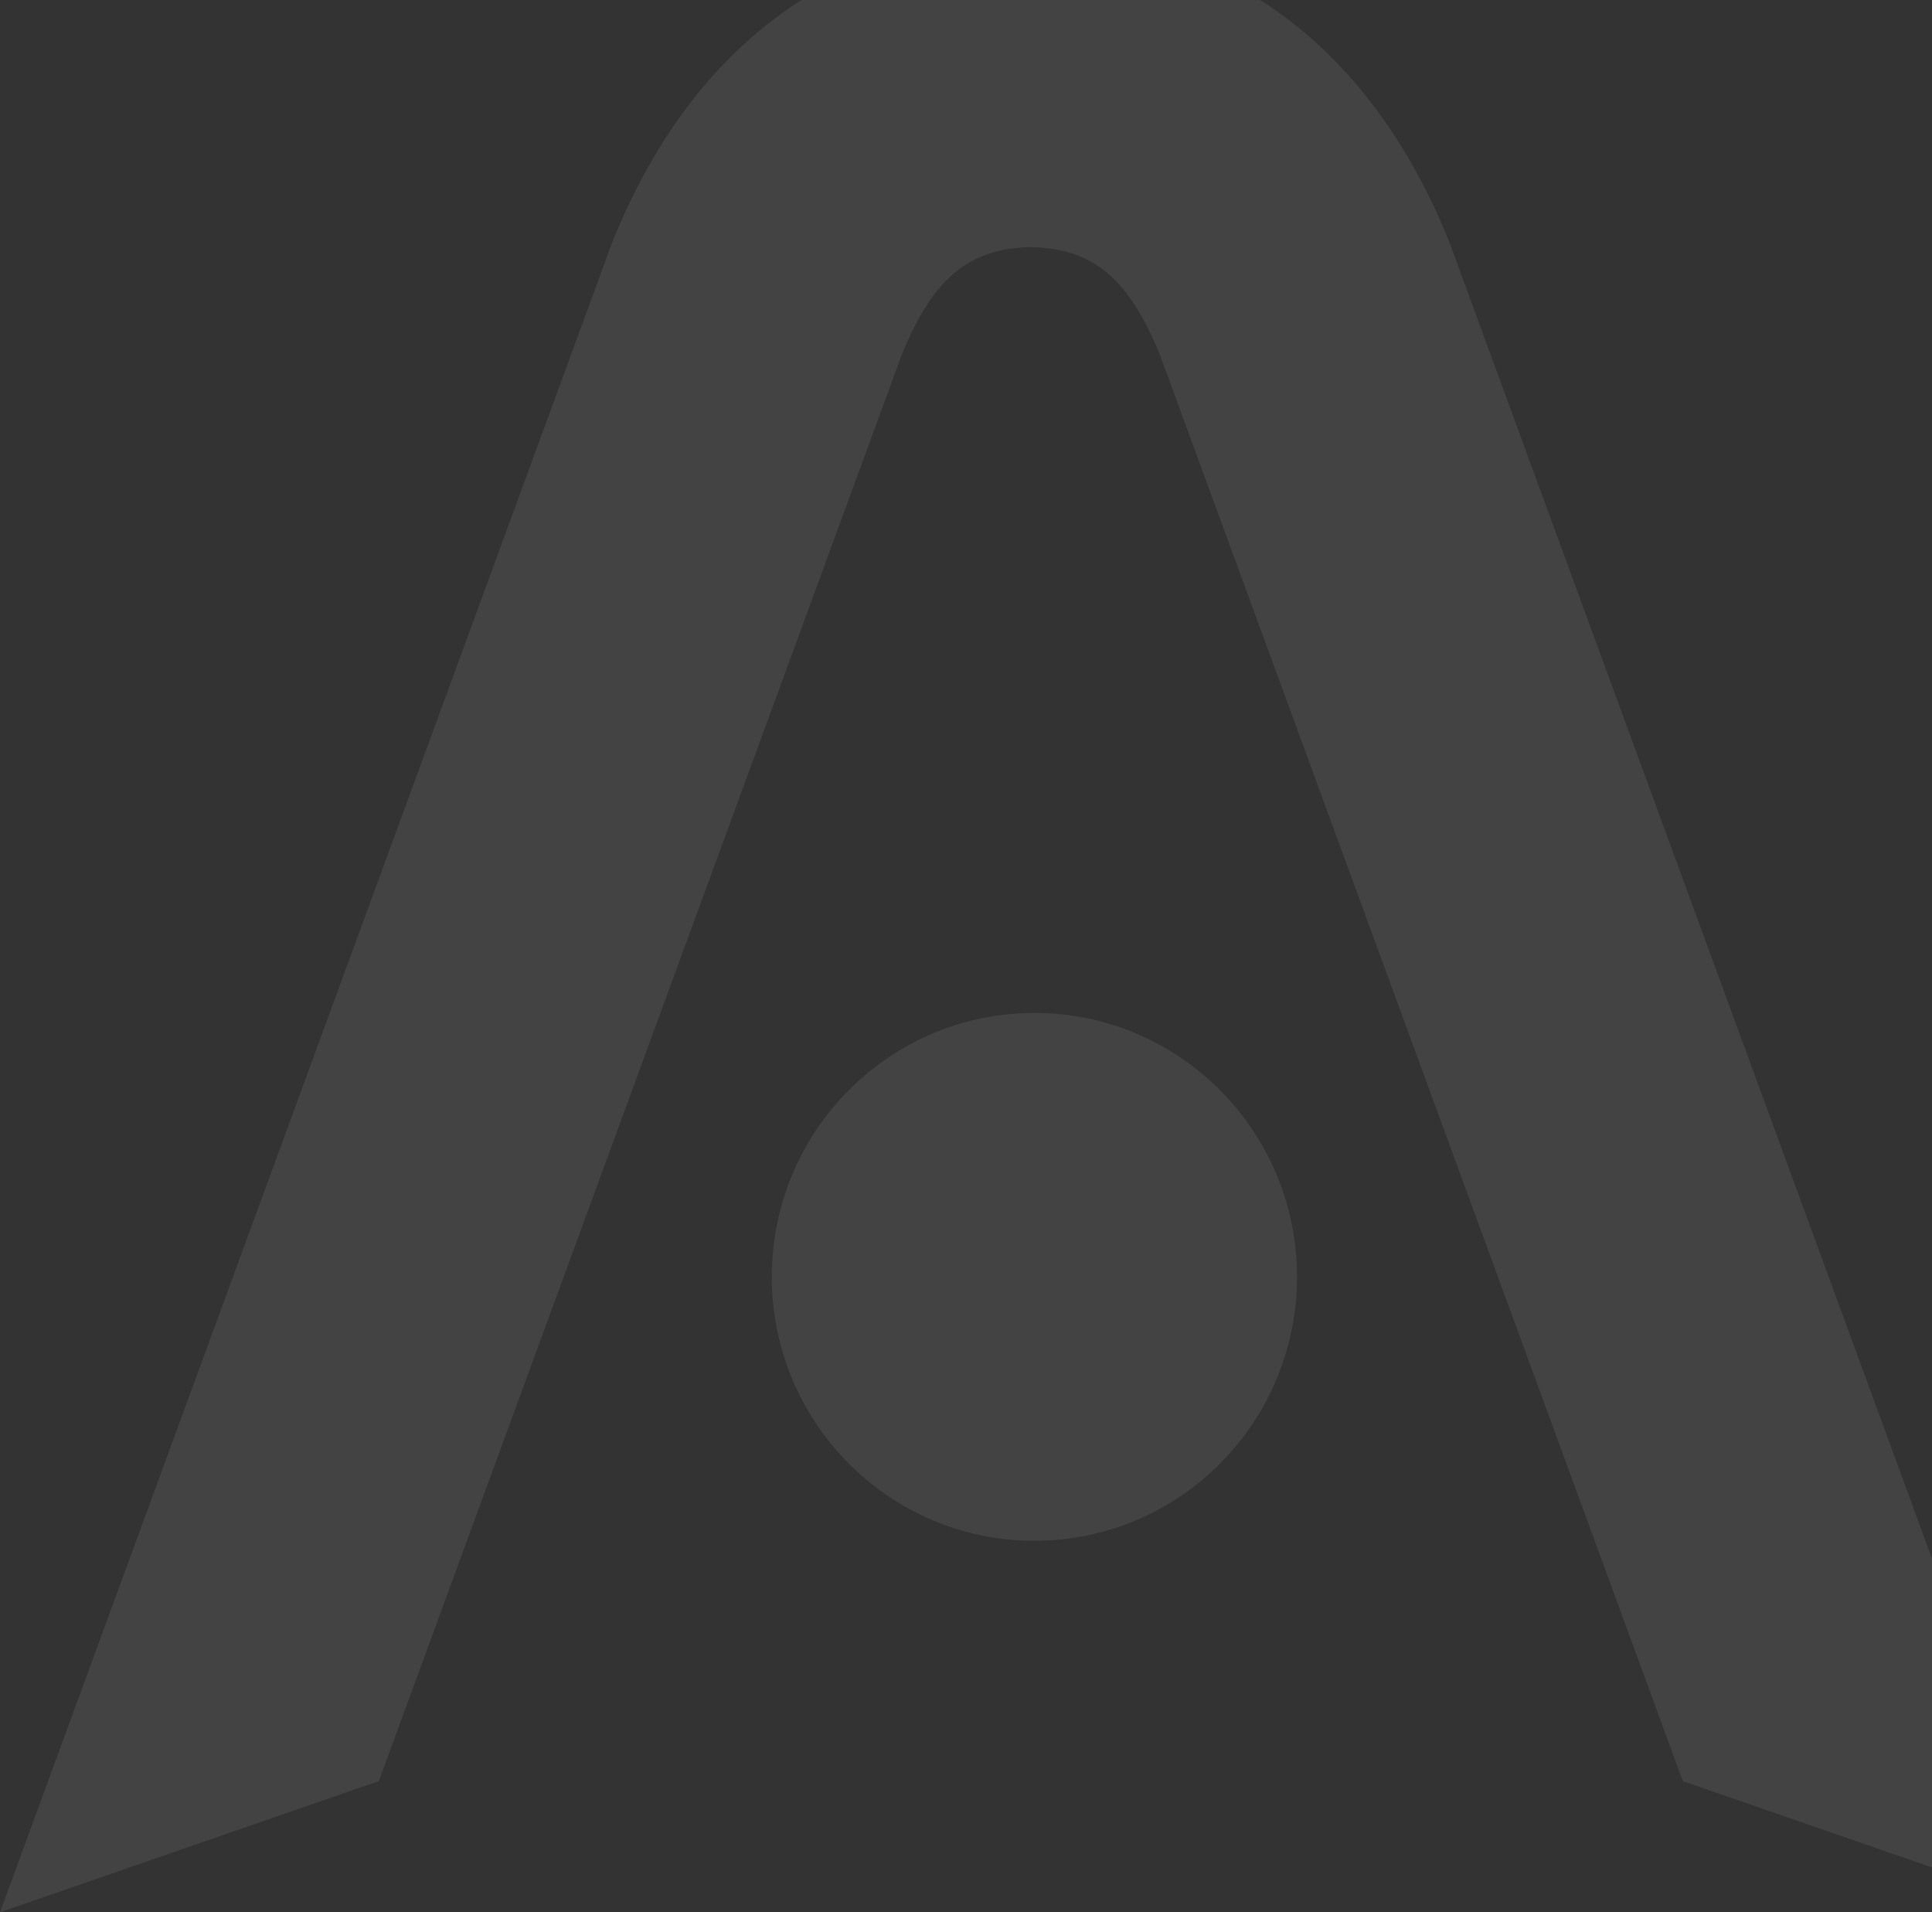 <svg width="1073" height="1062" viewBox="0 0 1073 1062" fill="none" xmlns="http://www.w3.org/2000/svg">
<rect x="0" y="0" width="1073" height="1062" fill="#333333" stroke="none"/>
<path opacity="0.08" fill-rule="evenodd" clip-rule="evenodd" d="M0 1062L339.765 135.256C382.878 27.058 463.257 -34.19 570.109 -35.96V-36L572.498 -35.99L574.891 -36V-35.96C681.743 -34.19 762.122 27.058 805.235 135.256L1145 1062L934.606 989.154L644.362 197.491C626.699 153.706 606.299 137.942 572.498 137.247C538.698 137.942 518.301 153.706 500.638 197.491L210.394 989.154L0 1062ZM720.337 709.116C720.337 790.064 655.045 855.69 574.494 855.69C493.951 855.69 428.655 790.064 428.655 709.116C428.655 628.165 493.951 562.543 574.494 562.543C655.045 562.543 720.337 628.165 720.337 709.116Z" fill="white"/>
</svg>
